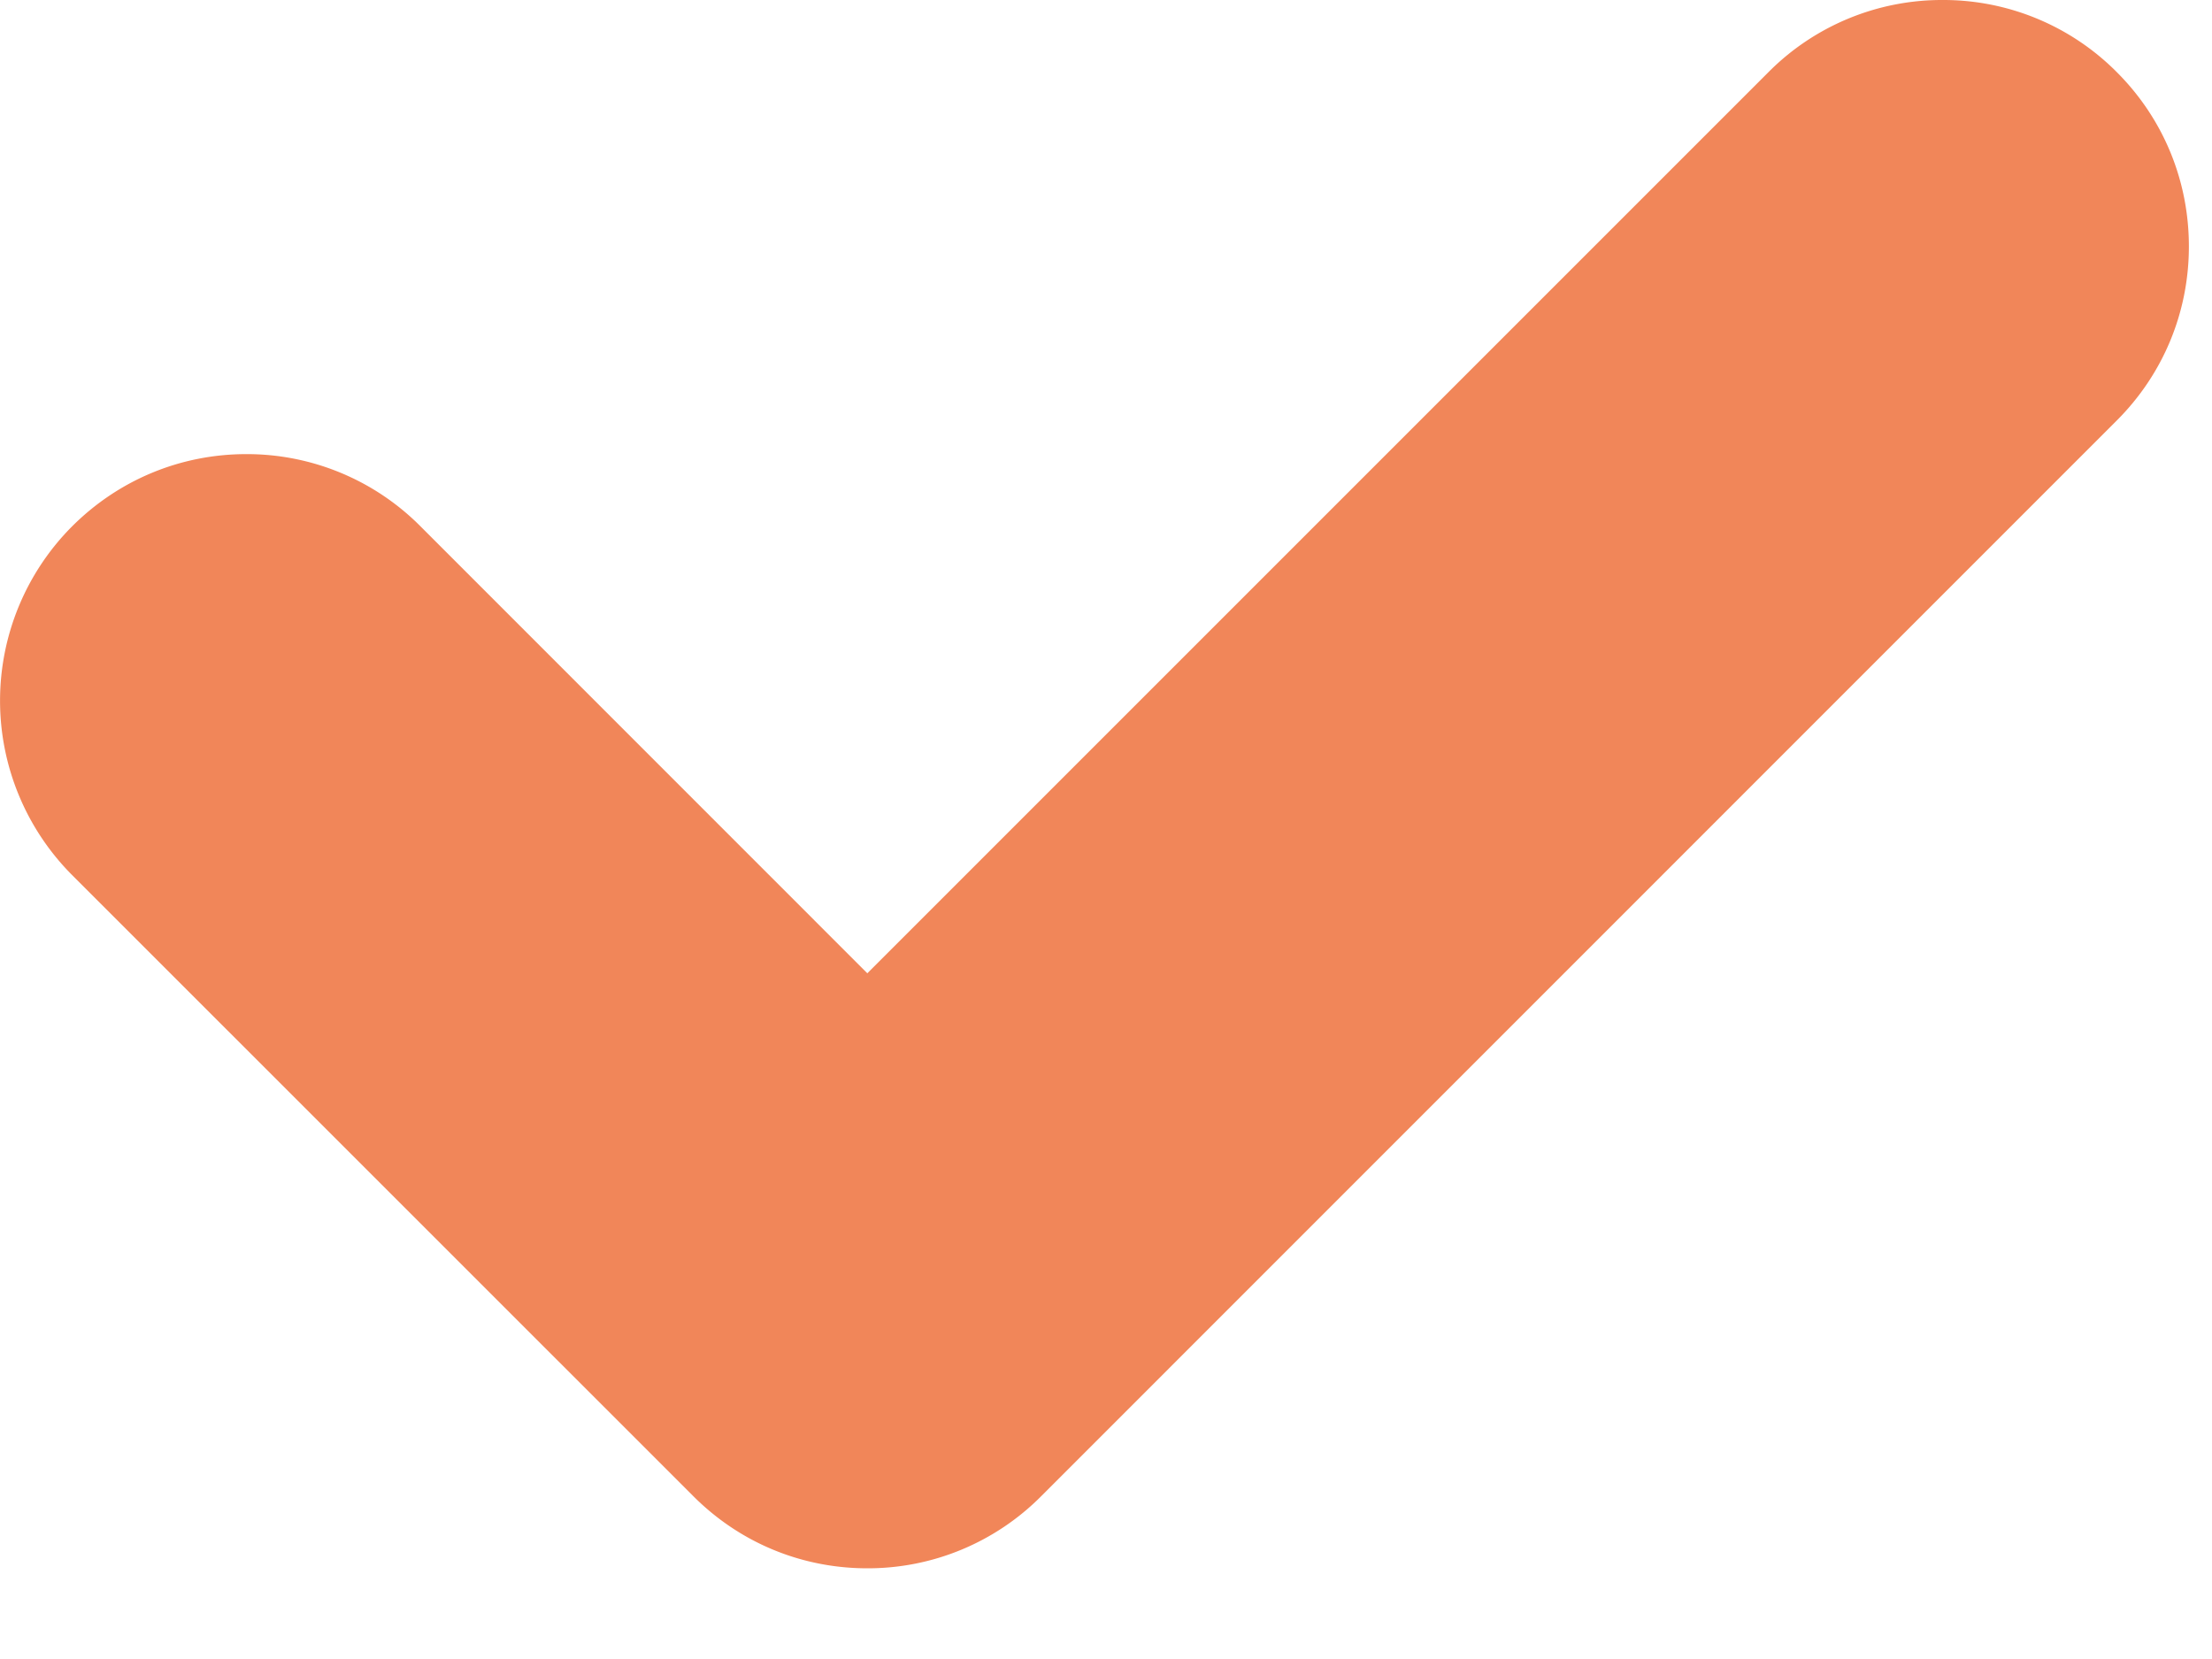 <svg xmlns="http://www.w3.org/2000/svg" width="20" height="15"><path fill="#F18659" fill-rule="evenodd" d="M17.564 0a2.21 2.21 0 0 0-1.575.653L7.842 8.8 3.803 4.76a2.212 2.212 0 0 0-1.576-.654c-.595 0-1.155.233-1.576.654a2.233 2.233 0 0 0 0 3.151l5.615 5.614c.421.423.981.655 1.576.655a2.209 2.209 0 0 0 1.574-.654l9.722-9.723c.421-.42.653-.98.653-1.575S19.56 1.073 19.14.653A2.21 2.21 0 0 0 17.564 0z"/></svg>